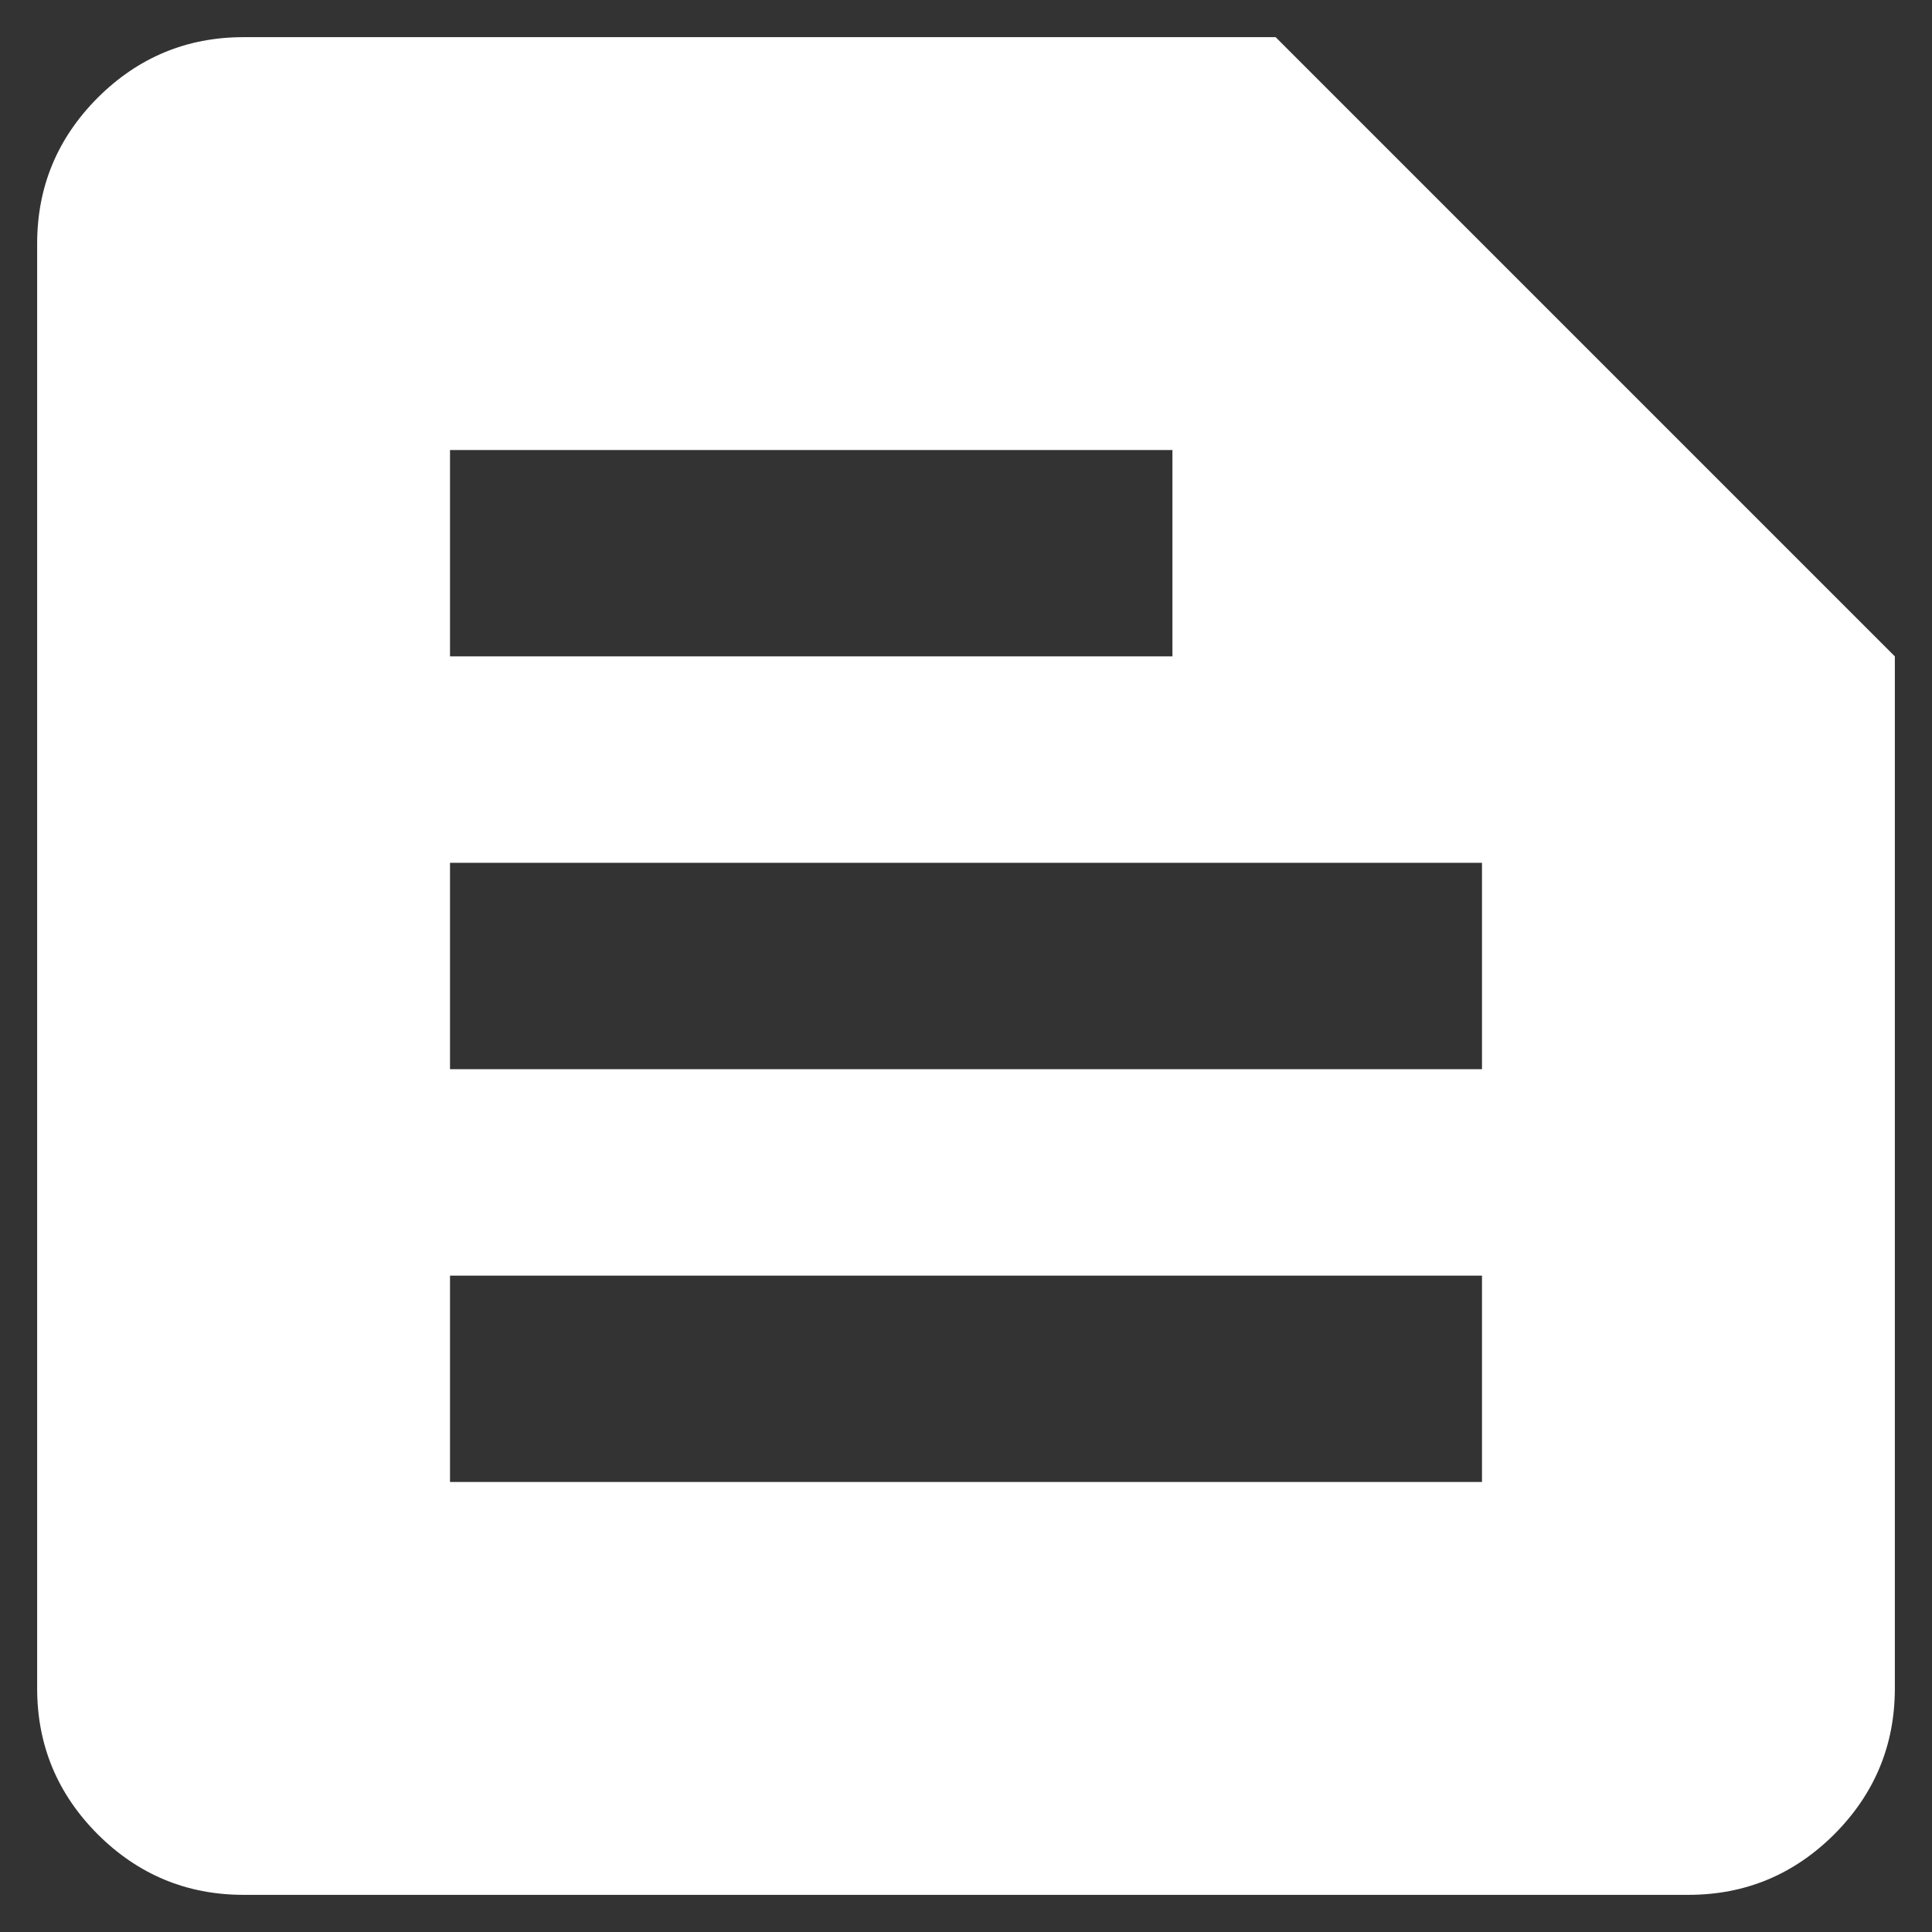 <svg width="26" height="26" viewBox="0 0 26 26" fill="none" xmlns="http://www.w3.org/2000/svg">
<rect x="0" y="0" width="26" height="26" fill="#333333" stroke="none"/>
<path d="M3.278 25.5C2.514 25.5 1.86 25.228 1.315 24.685C0.772 24.14 0.5 23.486 0.5 22.722V3.278C0.5 2.514 0.772 1.86 1.315 1.315C1.86 0.772 2.514 0.5 3.278 0.5H17.167L25.5 8.833V22.722C25.5 23.486 25.228 24.14 24.685 24.685C24.14 25.228 23.486 25.5 22.722 25.5H3.278ZM6.056 19.944H19.944V17.167H6.056V19.944ZM6.056 14.389H19.944V11.611H6.056V14.389ZM6.056 8.833H15.778V6.056H6.056V8.833Z" fill="white"/>
</svg>

